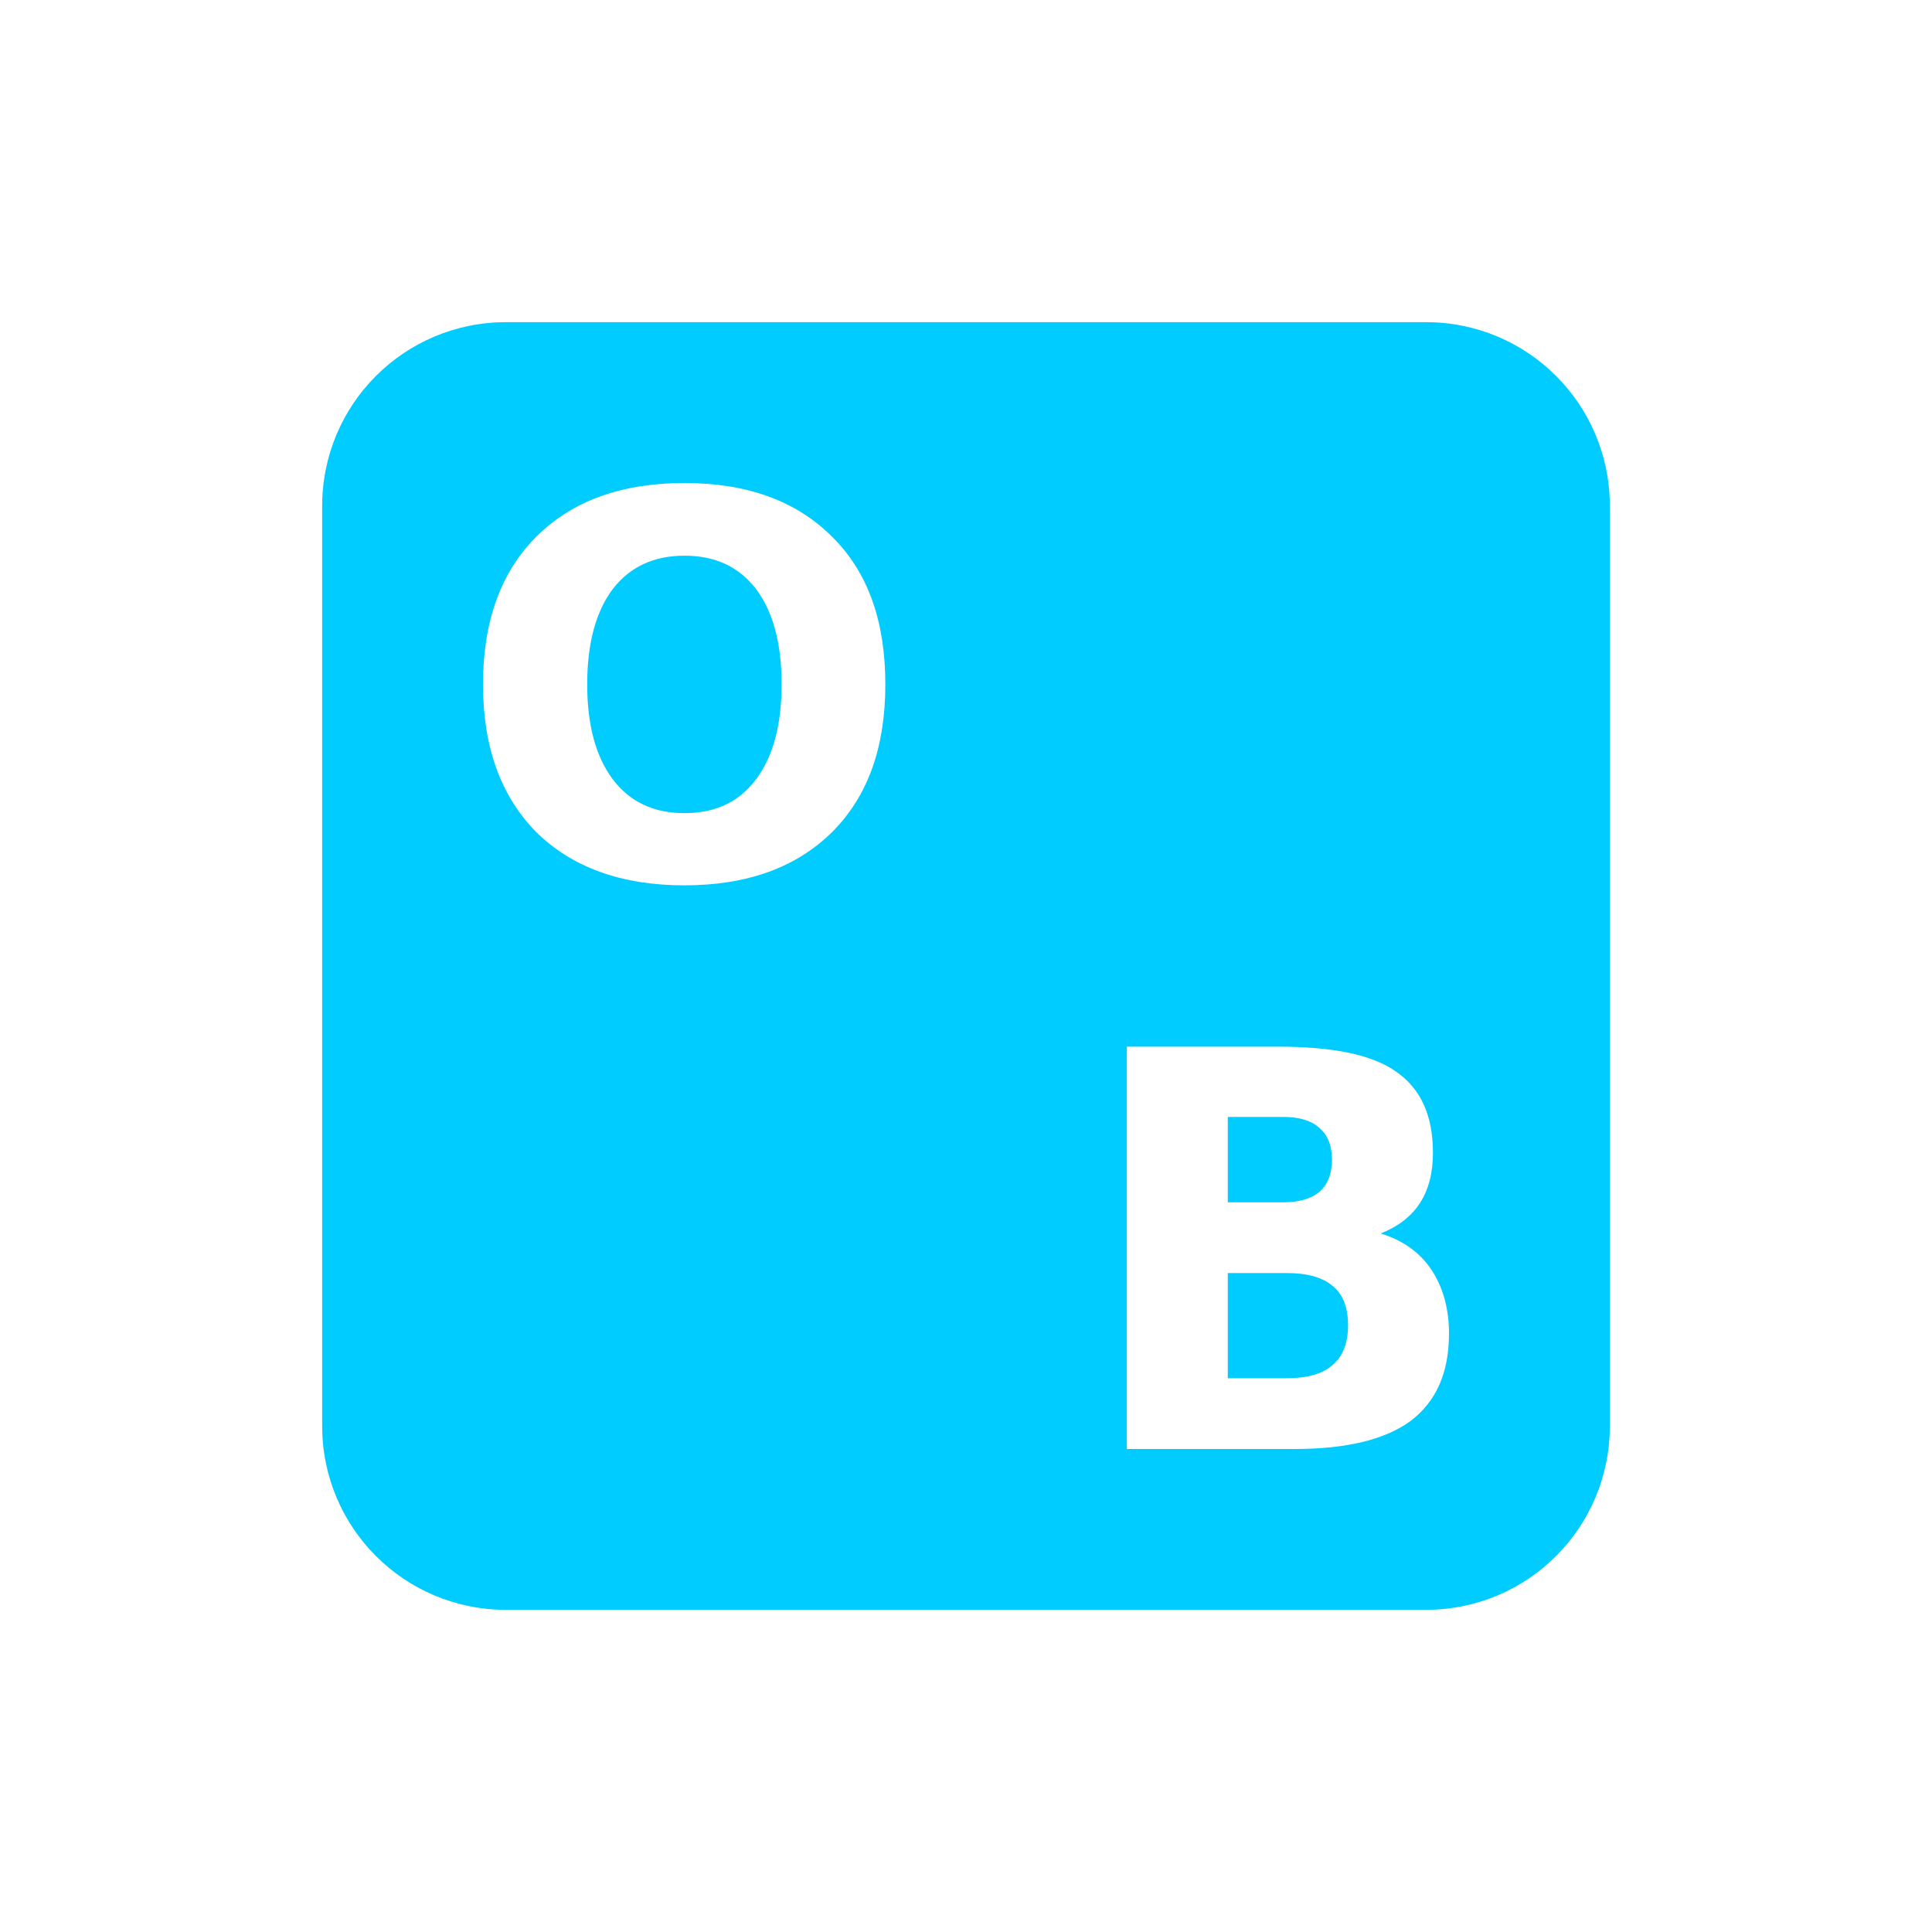 <svg xmlns="http://www.w3.org/2000/svg" xmlns:xlink="http://www.w3.org/1999/xlink" width="16" height="16" viewBox="0 0 16 16" version="1.1">
<g id="surface1">
<path style=" stroke:none;fill-rule:nonzero;fill:rgb(0%,80%,100%);fill-opacity:1;" d="M 4.191 2.668 C 3.348 2.668 2.668 3.348 2.668 4.191 L 2.668 11.809 C 2.668 12.652 3.348 13.332 4.191 13.332 L 11.809 13.332 C 12.652 13.332 13.332 12.652 13.332 11.809 L 13.332 4.191 C 13.332 3.348 12.652 2.668 11.809 2.668 Z M 5.668 4 C 6.188 4 6.594 4.148 6.891 4.445 C 7.188 4.738 7.332 5.145 7.332 5.668 C 7.332 6.188 7.188 6.594 6.891 6.891 C 6.594 7.184 6.188 7.332 5.668 7.332 C 5.148 7.332 4.738 7.184 4.441 6.891 C 4.148 6.594 4 6.188 4 5.668 C 4 5.145 4.148 4.738 4.441 4.445 C 4.738 4.148 5.148 4 5.668 4 Z M 5.668 4.602 C 5.414 4.602 5.215 4.695 5.074 4.879 C 4.934 5.066 4.863 5.328 4.863 5.668 C 4.863 6.004 4.934 6.266 5.074 6.453 C 5.215 6.641 5.414 6.734 5.668 6.734 C 5.926 6.734 6.121 6.641 6.262 6.453 C 6.402 6.266 6.473 6.004 6.473 5.668 C 6.473 5.328 6.402 5.066 6.262 4.879 C 6.121 4.695 5.926 4.602 5.668 4.602 Z M 9.332 8.668 L 10.586 8.668 C 11.039 8.668 11.363 8.734 11.562 8.875 C 11.766 9.016 11.867 9.238 11.867 9.547 C 11.867 9.711 11.832 9.852 11.758 9.965 C 11.684 10.078 11.574 10.16 11.434 10.215 C 11.613 10.27 11.754 10.367 11.852 10.512 C 11.949 10.656 12 10.836 12 11.043 C 12 11.367 11.895 11.605 11.684 11.766 C 11.473 11.922 11.152 12 10.719 12 L 9.332 12 Z M 10.168 9.25 L 10.168 9.957 L 10.629 9.957 C 10.762 9.957 10.863 9.926 10.93 9.867 C 10.996 9.809 11.031 9.719 11.031 9.605 C 11.031 9.488 10.996 9.402 10.93 9.344 C 10.863 9.281 10.762 9.25 10.629 9.25 Z M 10.168 10.543 L 10.168 11.414 L 10.656 11.414 C 10.824 11.414 10.953 11.379 11.035 11.305 C 11.121 11.234 11.164 11.121 11.164 10.977 C 11.164 10.832 11.125 10.723 11.039 10.652 C 10.953 10.578 10.828 10.543 10.656 10.543 Z M 10.168 10.543 "/>
</g>
</svg>
